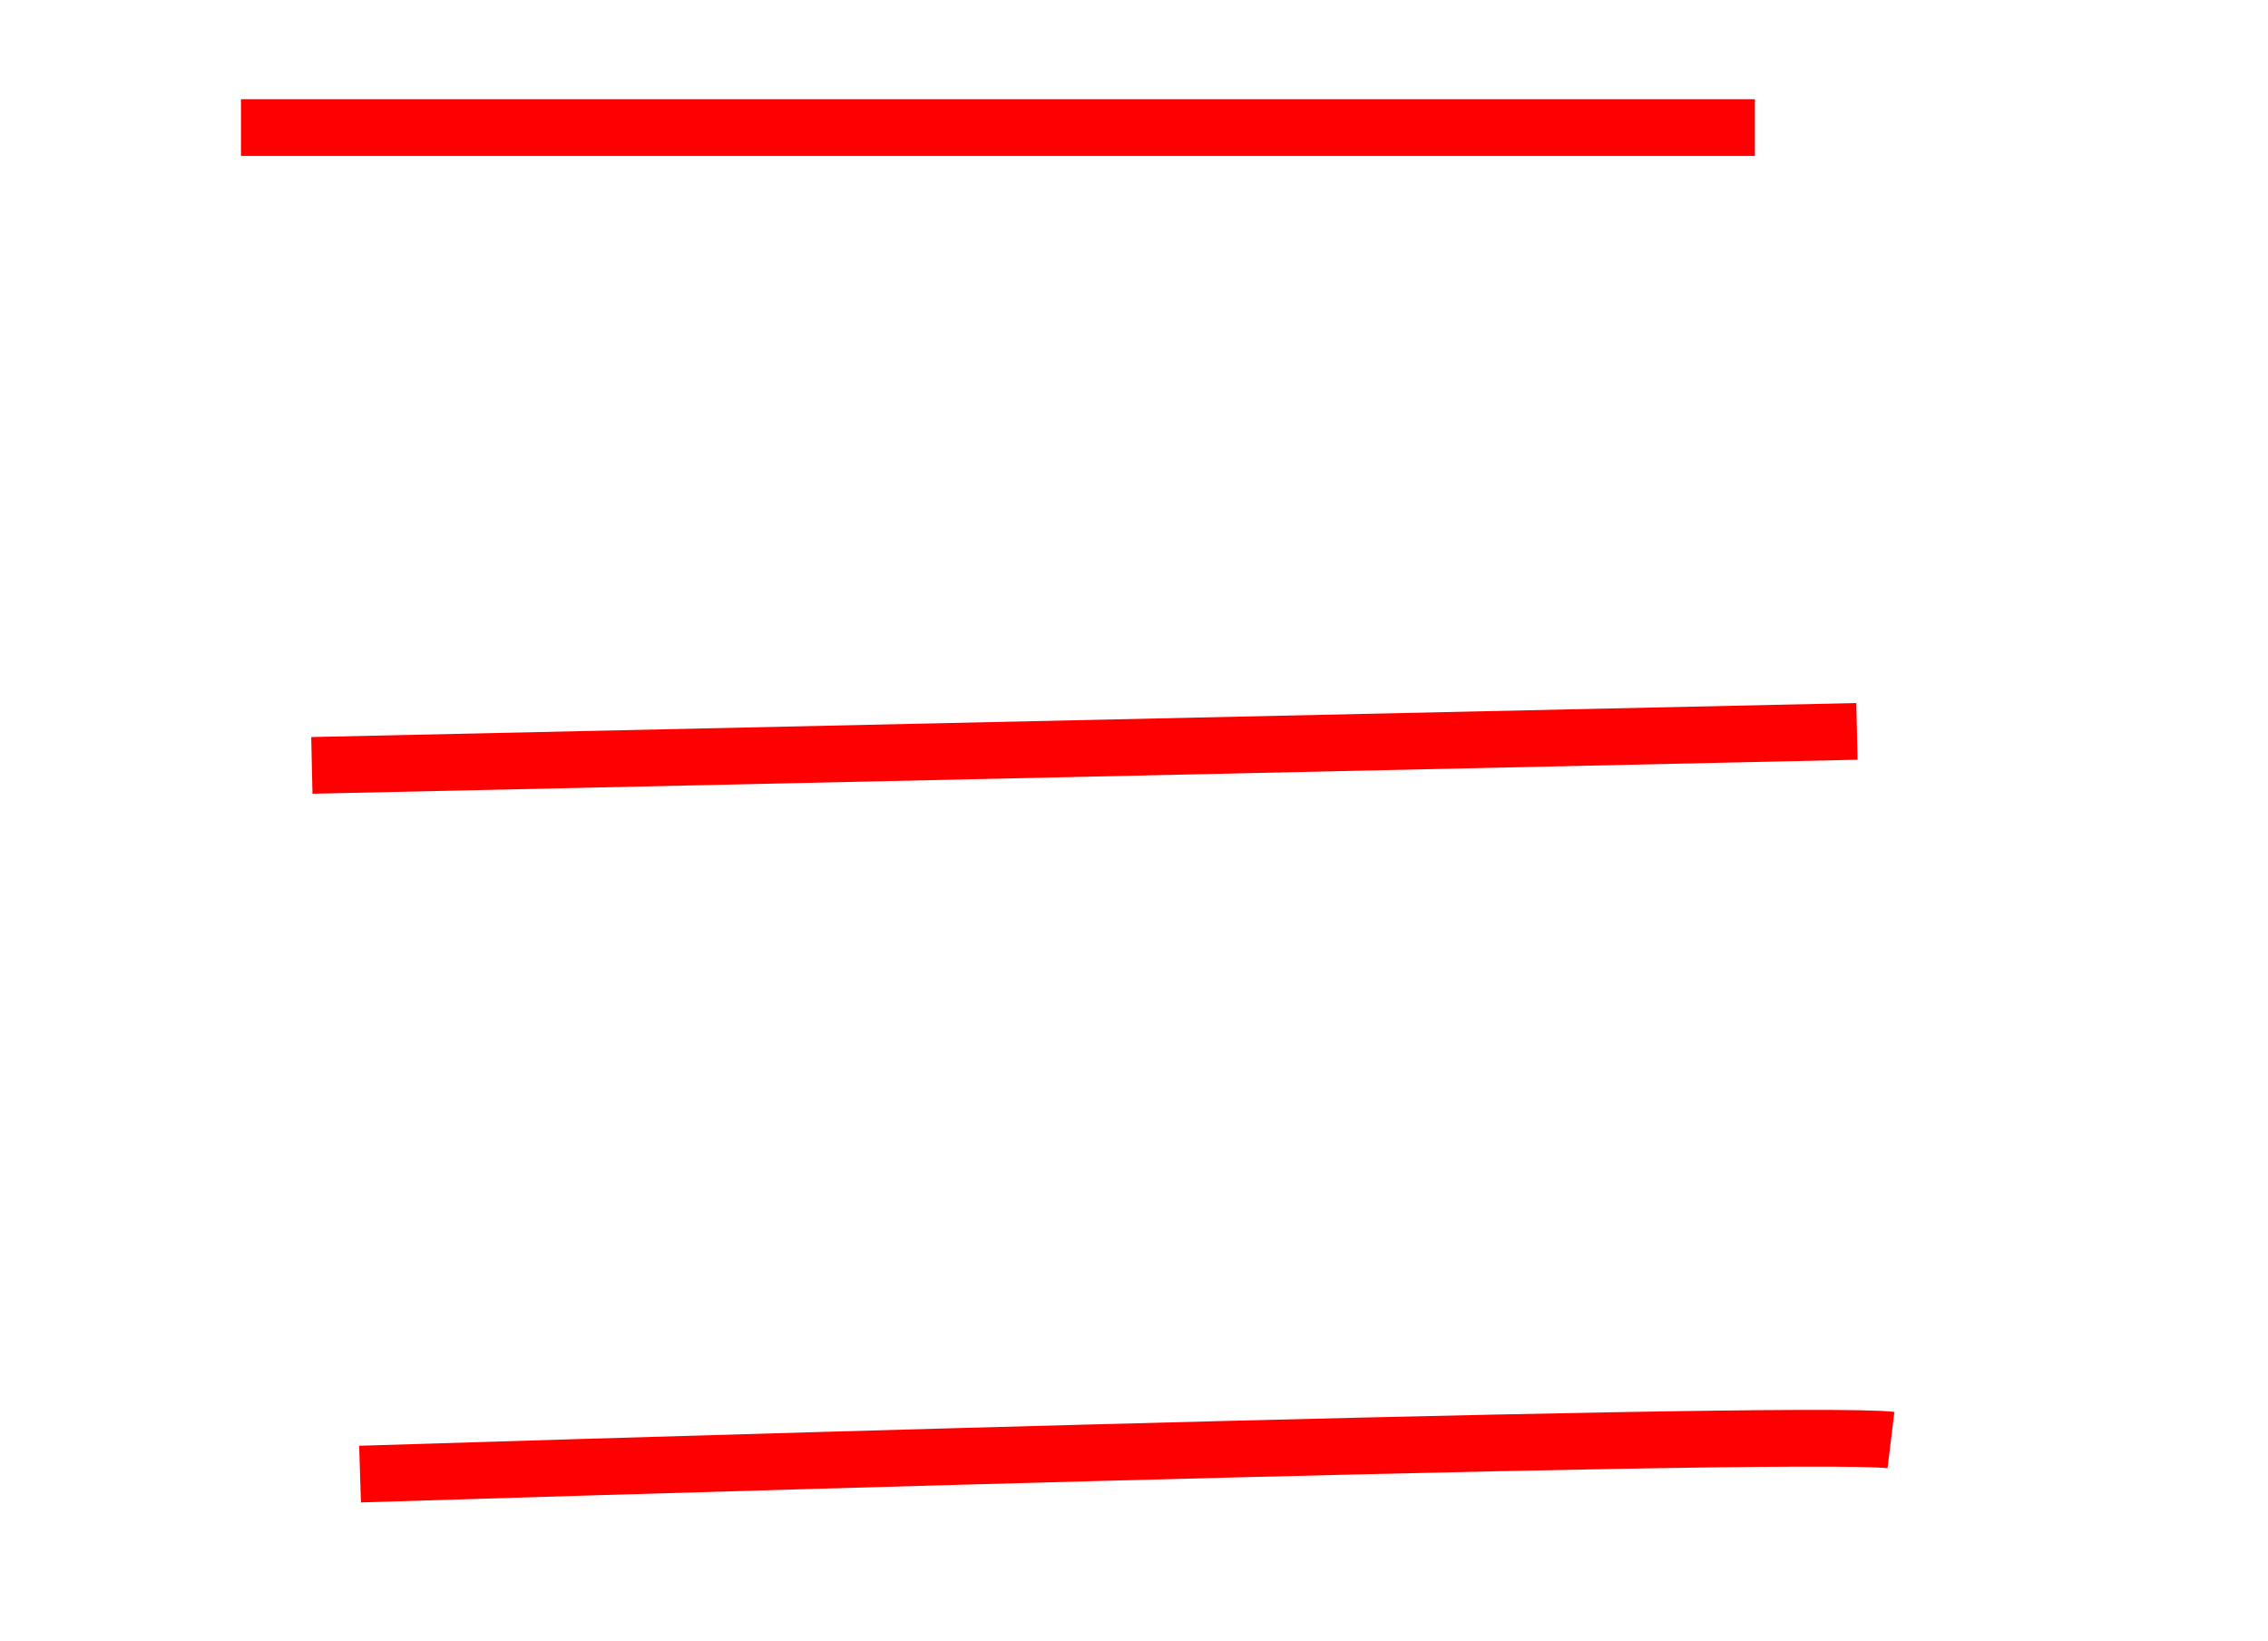 <?xml version="1.0" encoding="utf-8"?>
<!-- Generator: Adobe Illustrator 25.1.0, SVG Export Plug-In . SVG Version: 6.00 Build 0)  -->
<svg version="1.1" id="Layer_1" xmlns="http://www.w3.org/2000/svg" xmlns:xlink="http://www.w3.org/1999/xlink" x="0px" y="0px"
	 viewBox="0 0 80 57.9" style="enable-background:new 0 0 80 57.9;" xml:space="preserve">
<style type="text/css">
	.st0{fill:none;stroke:#FF0000;stroke-width:2;stroke-miterlimit:10;}
</style>
<line class="st0" x1="8.5" y1="4.5" x2="61.9" y2="4.5"/>
<line class="st0" x1="11" y1="27" x2="65.5" y2="25.8"/>
<path class="st0" d="M66.7,50.8c-3.3-0.4-54,1.2-54,1.2"/>
</svg>

